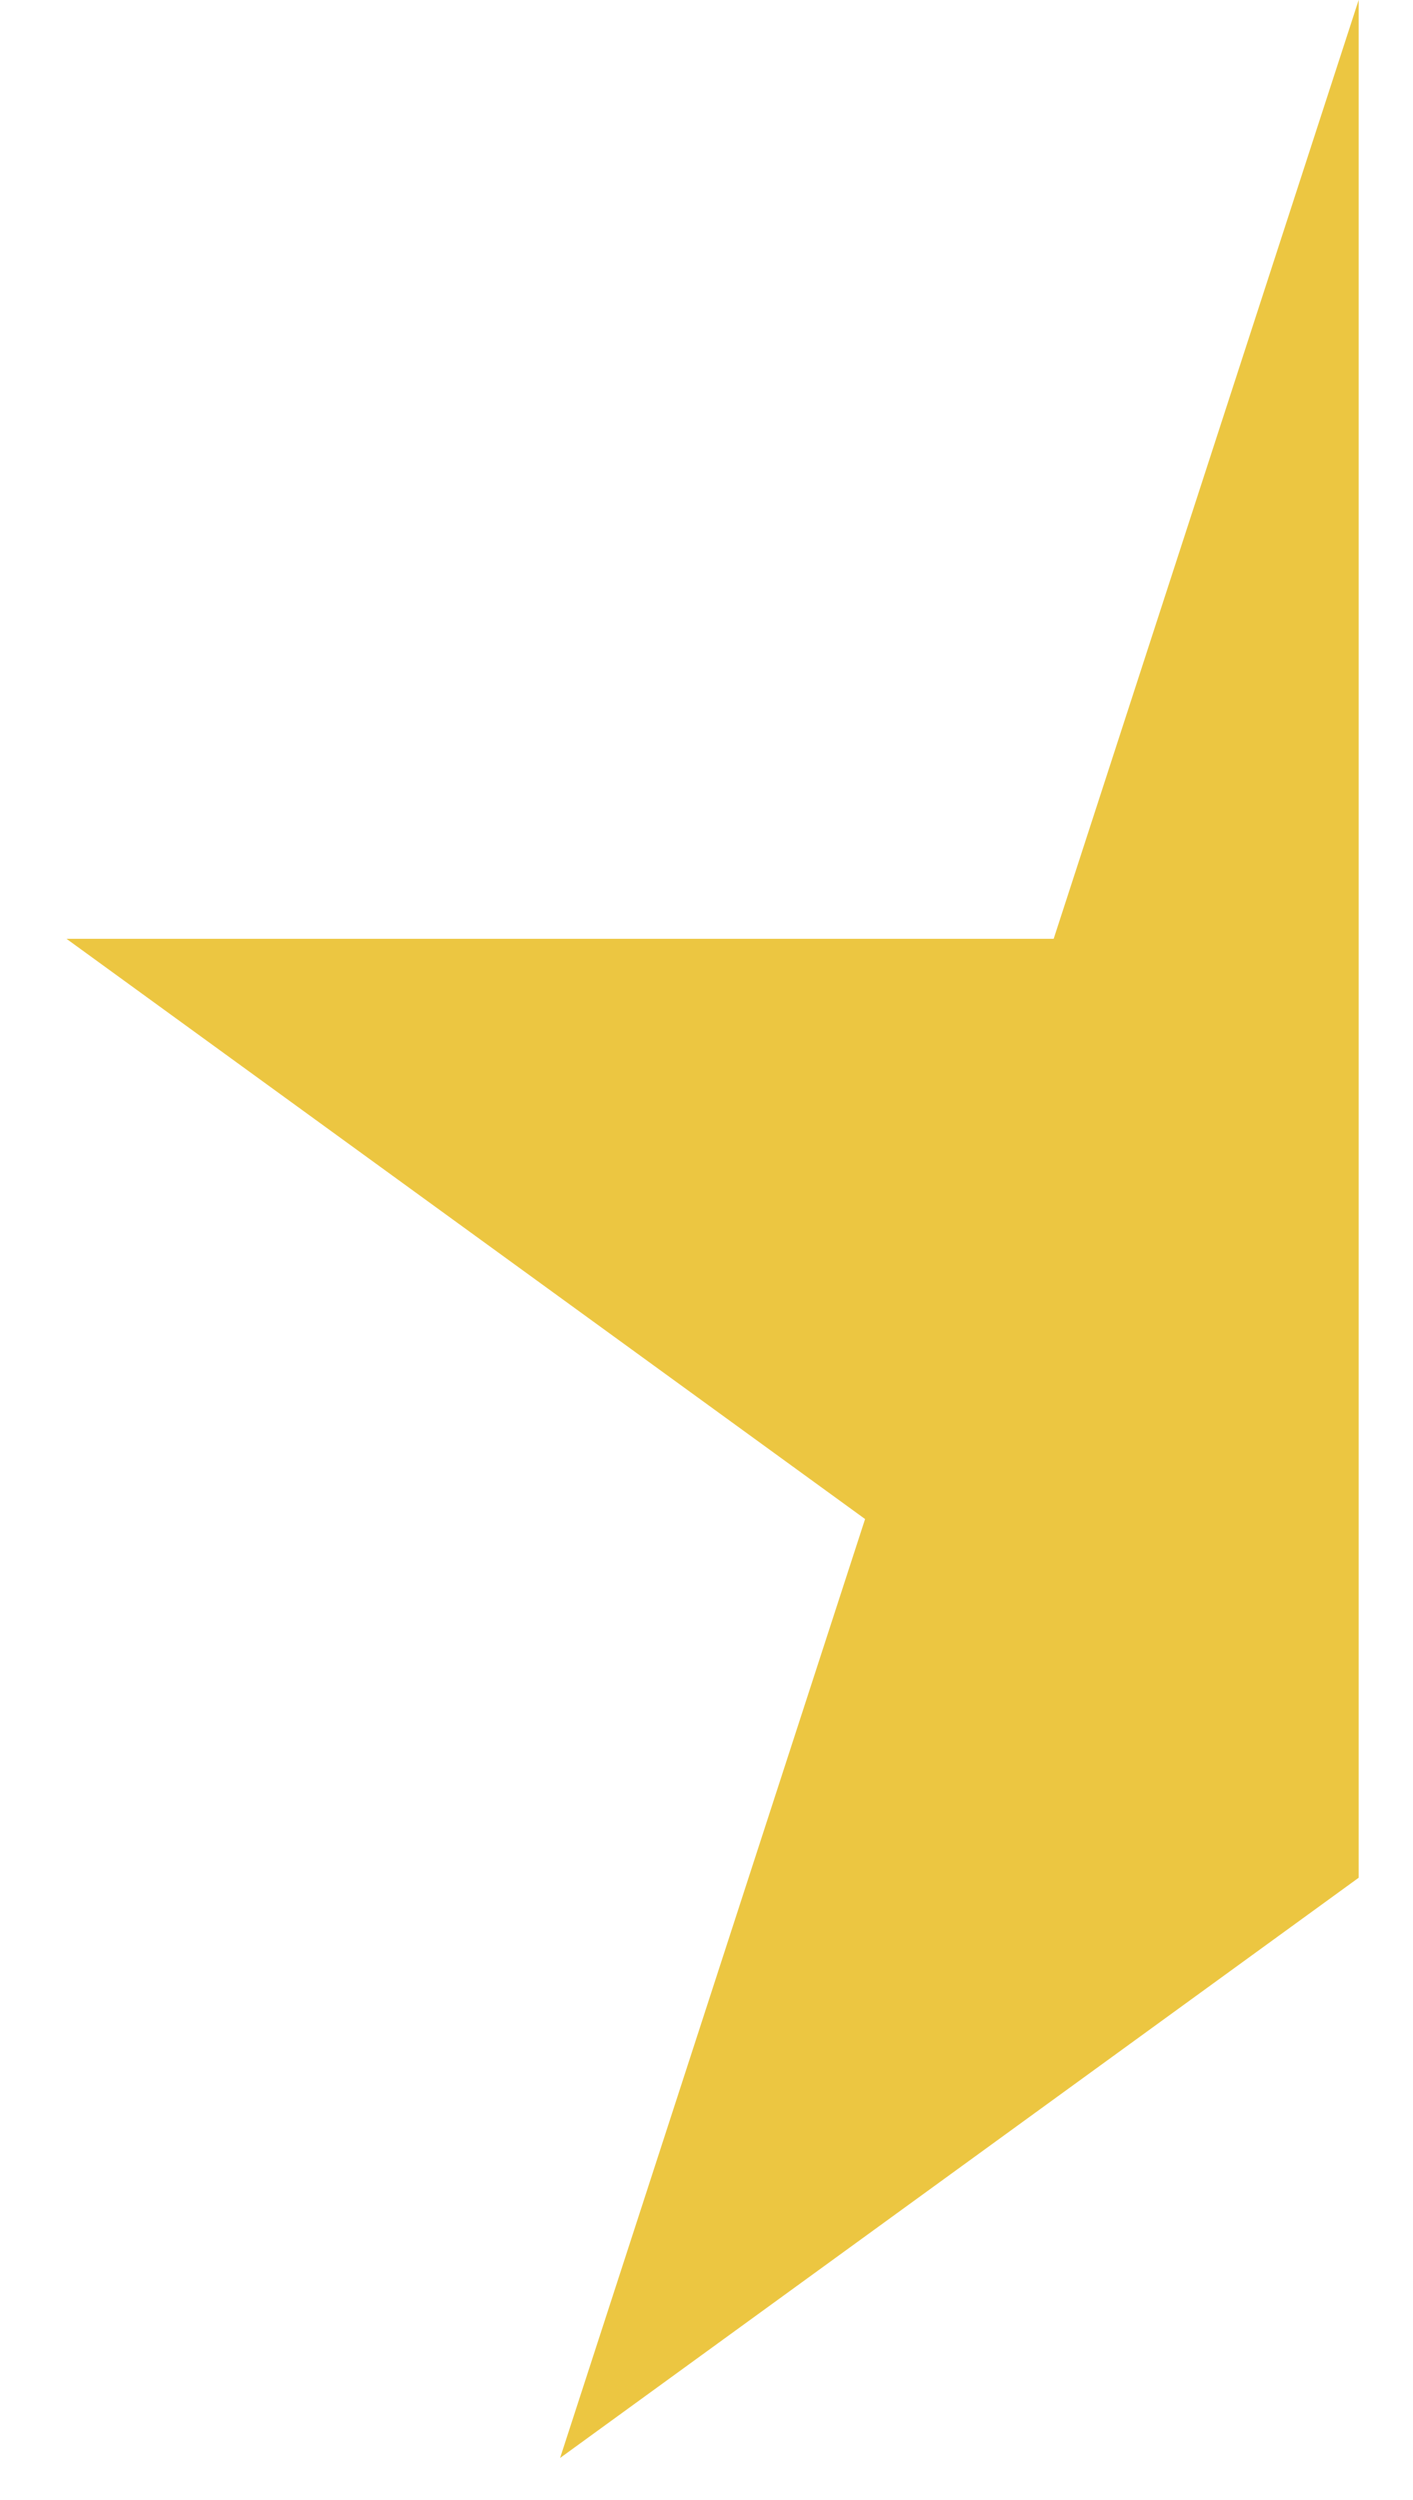 <svg width="13" height="23" viewBox="0 0 13 23" fill="none" xmlns="http://www.w3.org/2000/svg">
<path fill-rule="evenodd" clip-rule="evenodd" d="M12.5 0L9.694 8.637H0.612L7.959 13.975L5.153 22.613L12.5 17.275V0Z" fill="#ECC641"/>
</svg>
